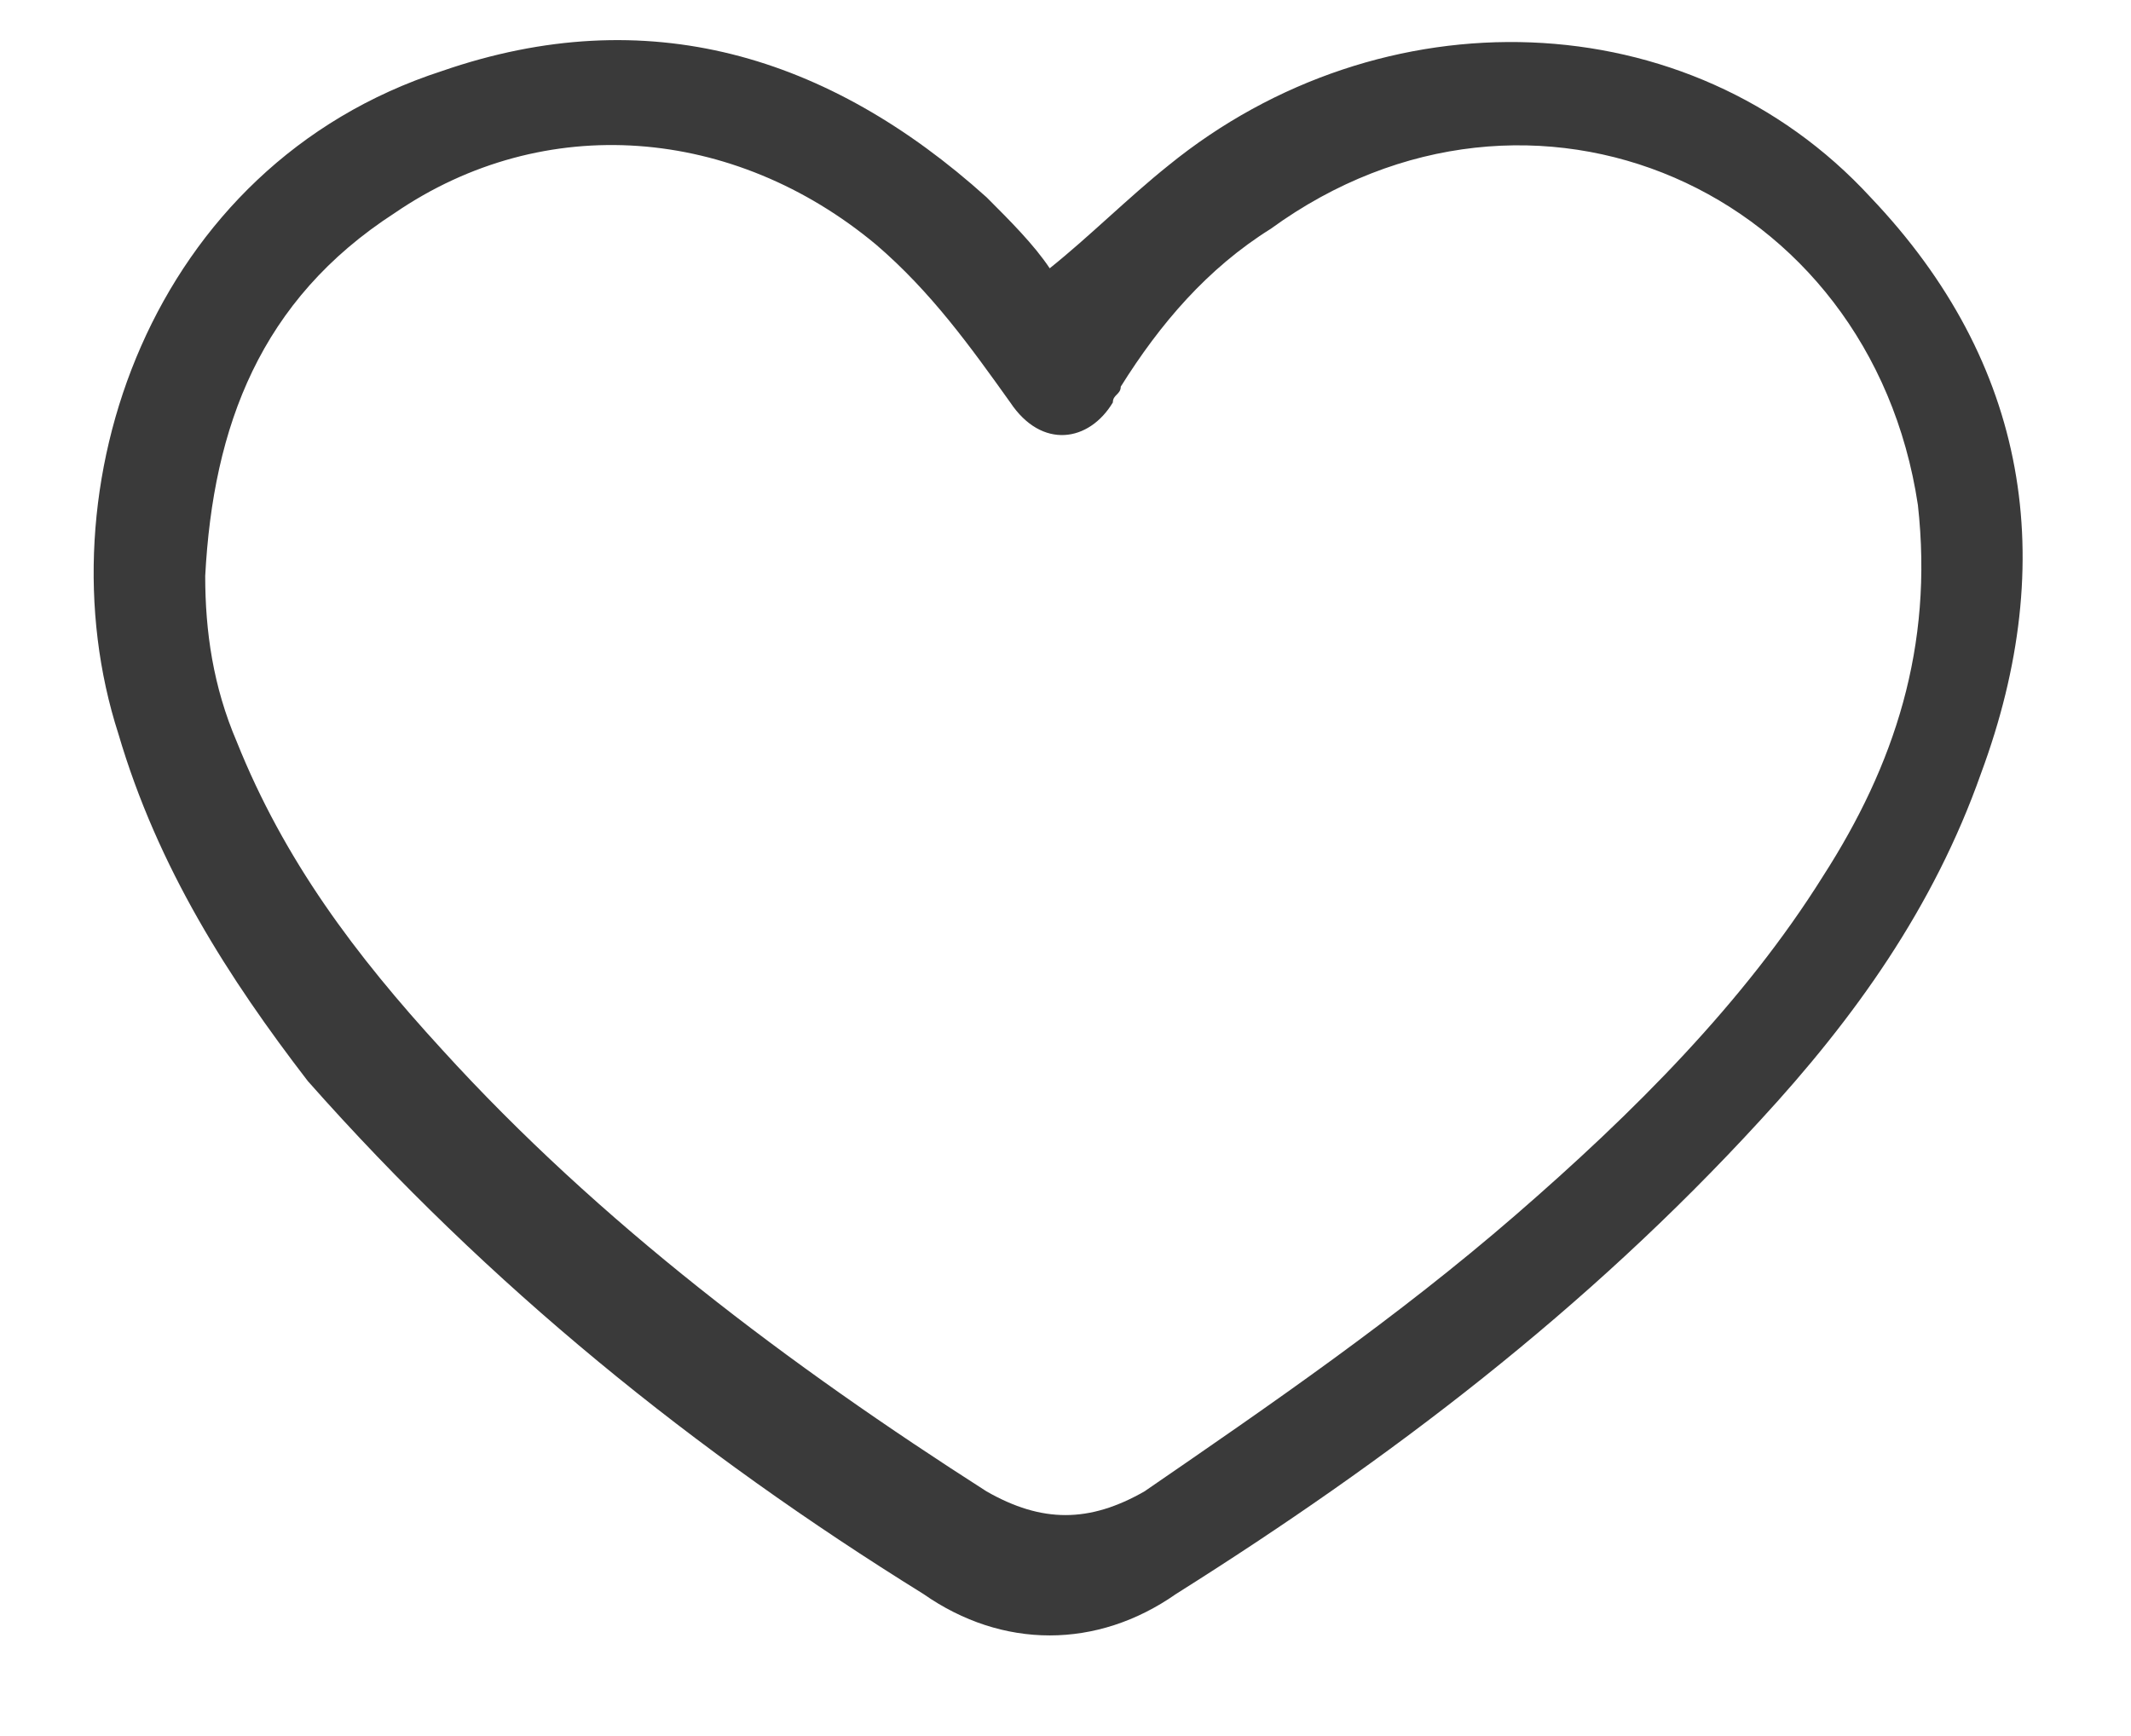 <svg width="27" height="22" viewBox="0 0 27 22" fill="none" xmlns="http://www.w3.org/2000/svg">
<path d="M13.3 3.4C13.8 3 14.3 2.5 14.8 2.1C17.5 -0.1 21.4 -8.28505e-05 23.7 2.5C25.7 4.6 26.1 7.1 25.1 9.8C24.5 11.5 23.5 12.9 22.3 14.2C20.1 16.6 17.6 18.5 14.9 20.2C13.9 20.9 12.7 20.9 11.7 20.2C8.8 18.4 6.2 16.3 3.9 13.7C2.9 12.4 2 11 1.5 9.3C0.5 6.2 1.9 2.1 5.6 0.9C8.2 -8.29101e-05 10.5 0.7 12.5 2.5C12.8 2.8 13.1 3.1 13.3 3.4ZM2.6 7.3C2.6 8 2.7 8.7 3 9.4C3.6 10.9 4.5 12.1 5.6 13.3C7.6 15.5 10 17.3 12.5 18.9C13.2 19.3 13.8 19.3 14.5 18.9C16.1 17.8 17.7 16.7 19.2 15.4C20.7 14.1 22.1 12.7 23.1 11.1C24 9.7 24.5 8.2 24.3 6.4C23.7 2.4 19.4 0.5 16.1 2.9C15.3 3.4 14.7 4.1 14.2 4.9C14.2 5 14.1 5 14.1 5.1C13.8 5.6 13.2 5.7 12.8 5.1C12.3 4.4 11.8 3.7 11.1 3.1C9.3 1.6 6.9 1.4 5 2.7C3.3 3.8 2.7 5.4 2.6 7.3Z" fill="#3A3A3A"/>
</svg>

